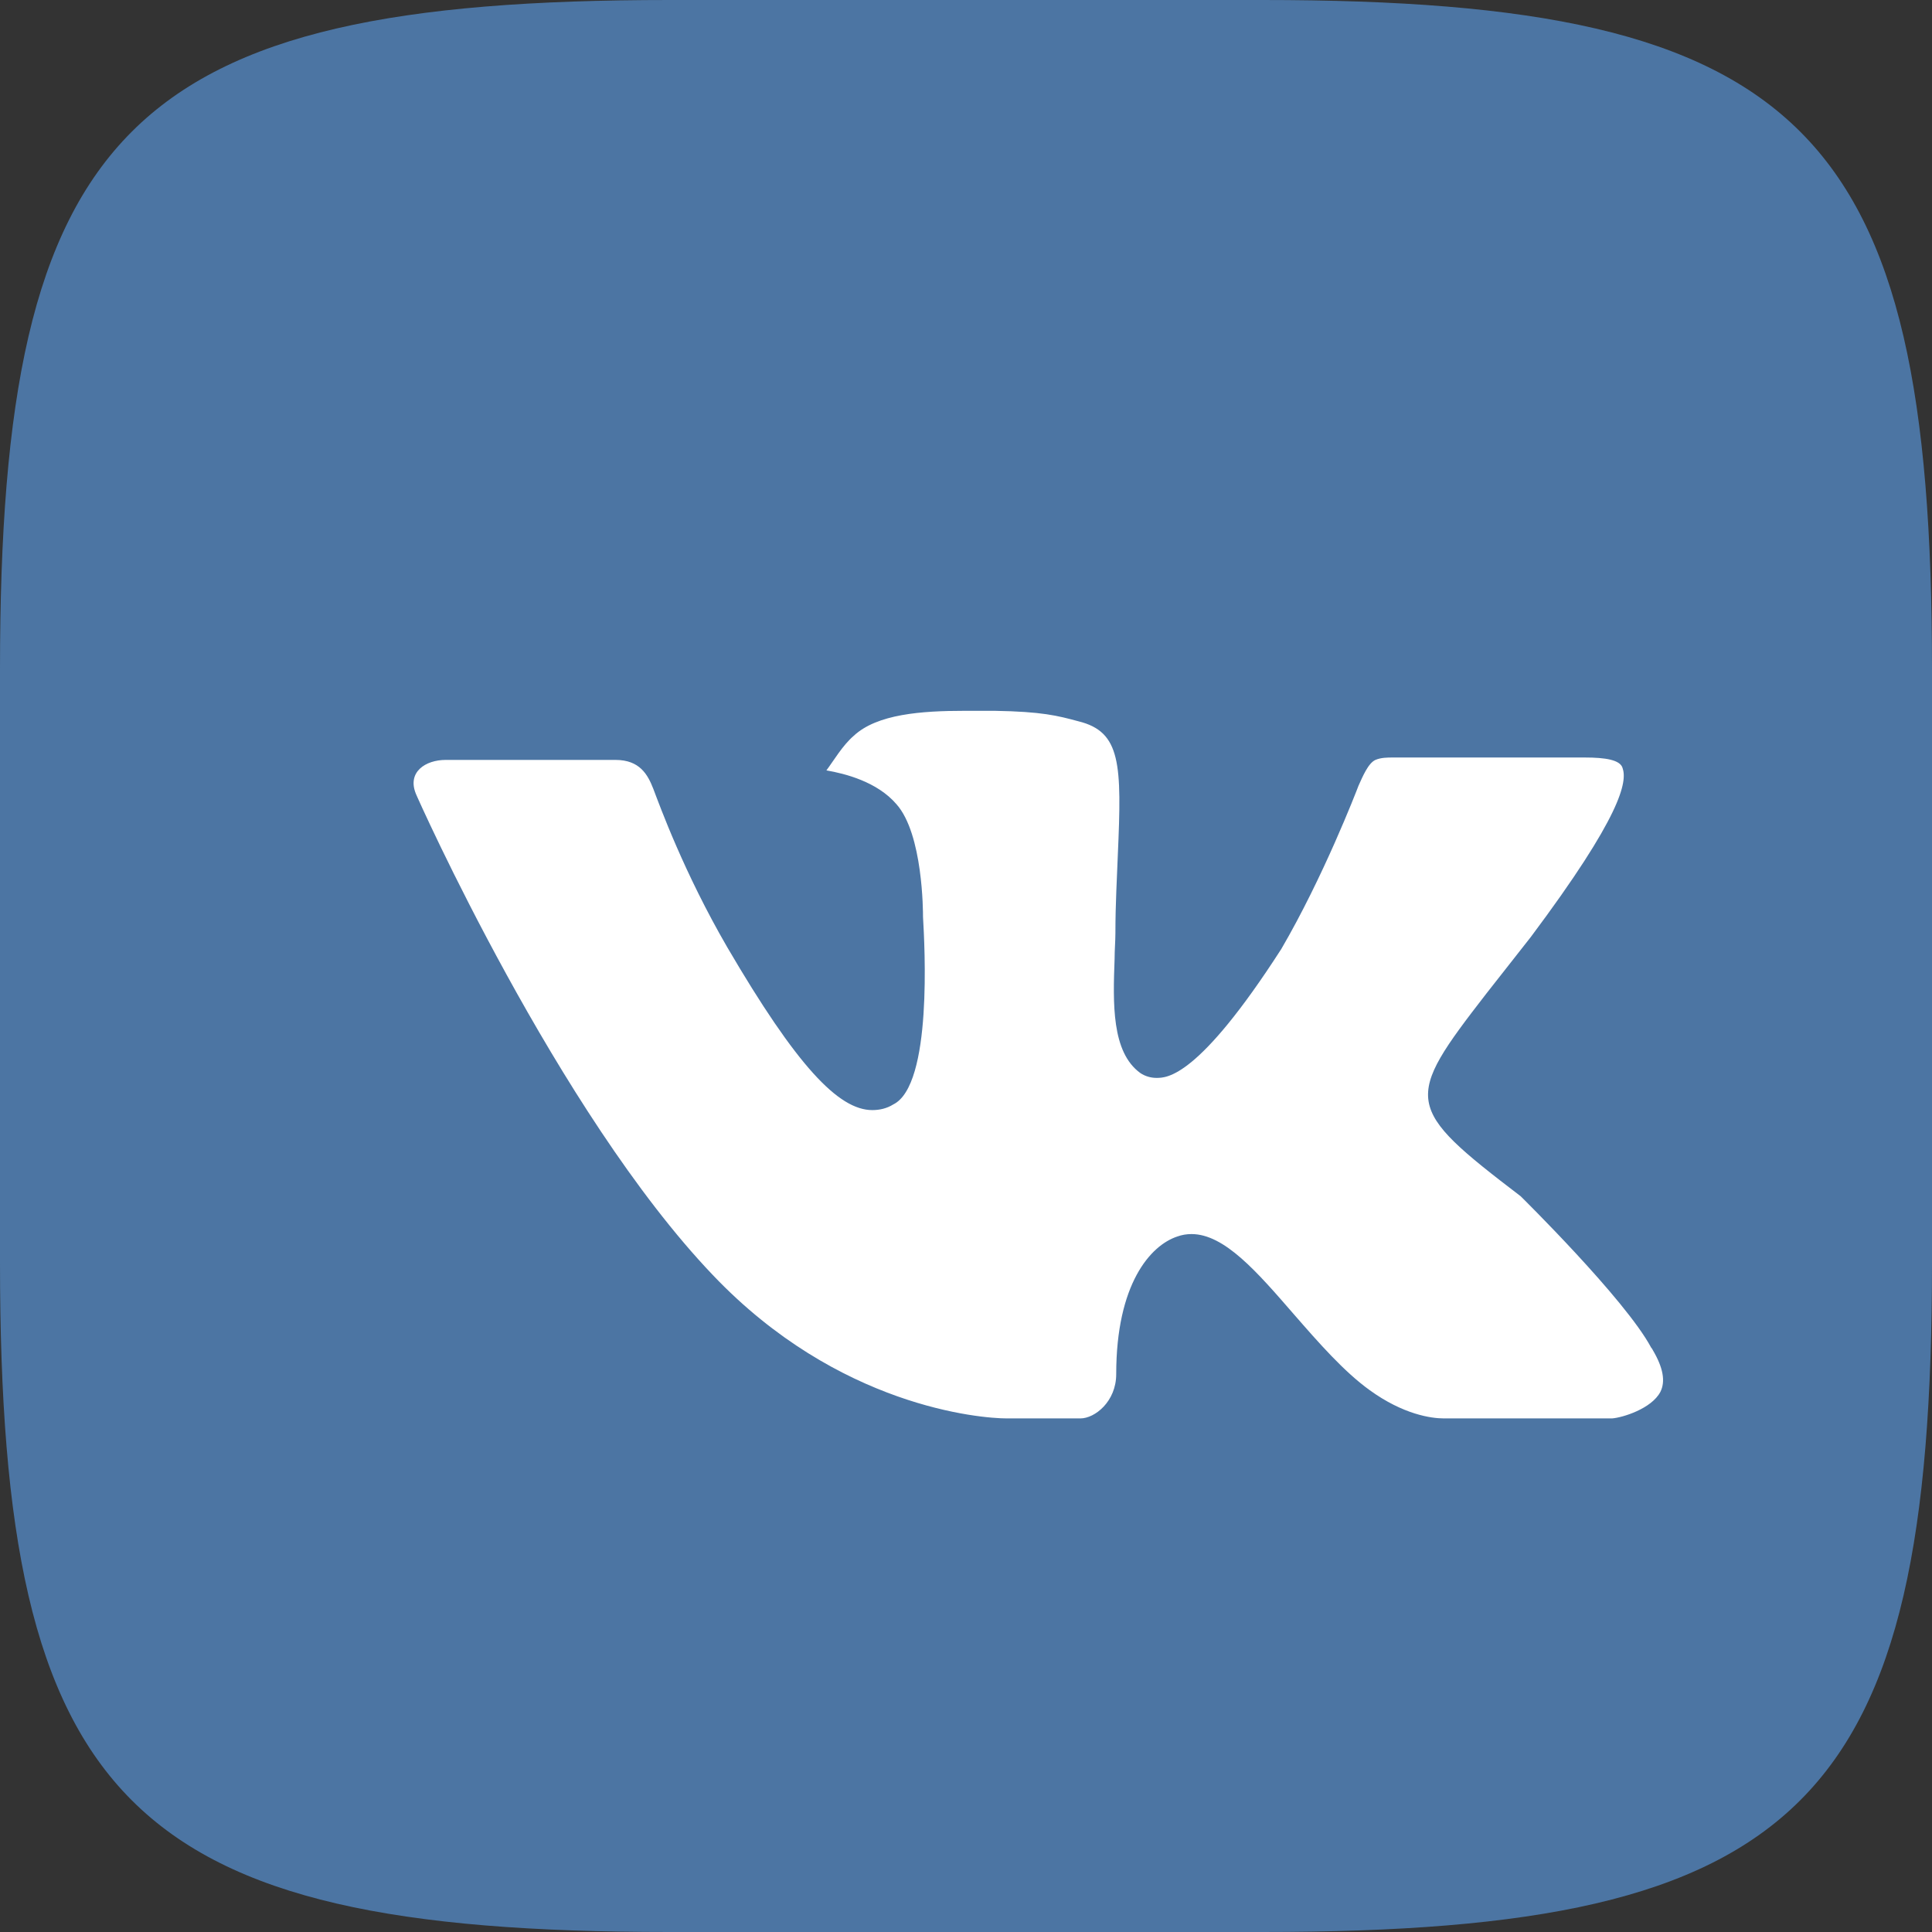 <svg width="24" height="24" viewBox="0 0 24 24" fill="none" xmlns="http://www.w3.org/2000/svg">
    <rect x="0" y="0" width="24" height="24" fill="#333333" stroke="none"/>
    <path d="M15.684 0H8.316C1.592 0 0 1.592 0 8.316V15.684C0 22.408 1.592 24 8.316 24H15.684C22.408 24 24 22.408 24 15.684V8.316C24 1.592 22.408 0 15.684 0Z" fill="#4C75A3"/>
    <path d="M18.89 14.86C18.89 14.86 20.191 16.14 20.511 16.74C20.521 16.75 20.526 16.76 20.531 16.77C20.661 16.99 20.691 17.16 20.626 17.29C20.516 17.5 20.156 17.61 20.026 17.62H17.936C17.776 17.62 17.431 17.57 17.016 17.27C16.696 17.04 16.381 16.68 16.076 16.33C15.616 15.8 15.211 15.33 14.801 15.33C14.741 15.33 14.681 15.34 14.626 15.36C14.291 15.47 13.866 15.95 13.866 17.07C13.866 17.41 13.601 17.62 13.421 17.62H12.506C12.186 17.62 10.416 17.48 8.856 15.84C6.926 13.82 5.176 9.89 5.166 9.86C5.056 9.59 5.286 9.44 5.536 9.44H7.646C7.946 9.44 8.046 9.62 8.116 9.8C8.196 10.01 8.496 10.84 9.036 11.77C9.896 13.24 10.416 13.79 10.836 13.79C10.926 13.79 11.016 13.77 11.096 13.72C11.586 13.48 11.486 11.74 11.466 11.39C11.466 11.33 11.466 10.36 11.136 9.99C10.896 9.71 10.496 9.61 10.266 9.57C10.356 9.45 10.466 9.26 10.606 9.14C10.896 8.87 11.446 8.83 11.986 8.83H12.356C12.946 8.84 13.136 8.89 13.396 8.96C13.926 9.09 13.936 9.49 13.886 10.62C13.876 10.9 13.856 11.22 13.856 11.59C13.856 11.69 13.846 11.8 13.846 11.91C13.826 12.46 13.806 13.07 14.166 13.33C14.226 13.37 14.296 13.39 14.366 13.39C14.496 13.39 14.886 13.39 15.916 11.79C16.436 10.9 16.846 9.84 16.876 9.76C16.926 9.65 16.996 9.48 17.086 9.44C17.156 9.41 17.236 9.41 17.306 9.41H19.686C19.946 9.41 20.126 9.44 20.156 9.54C20.216 9.71 20.146 10.13 19.016 11.64L18.466 12.34C17.436 13.67 17.436 13.75 18.89 14.86Z" fill="white"/>
</svg> 